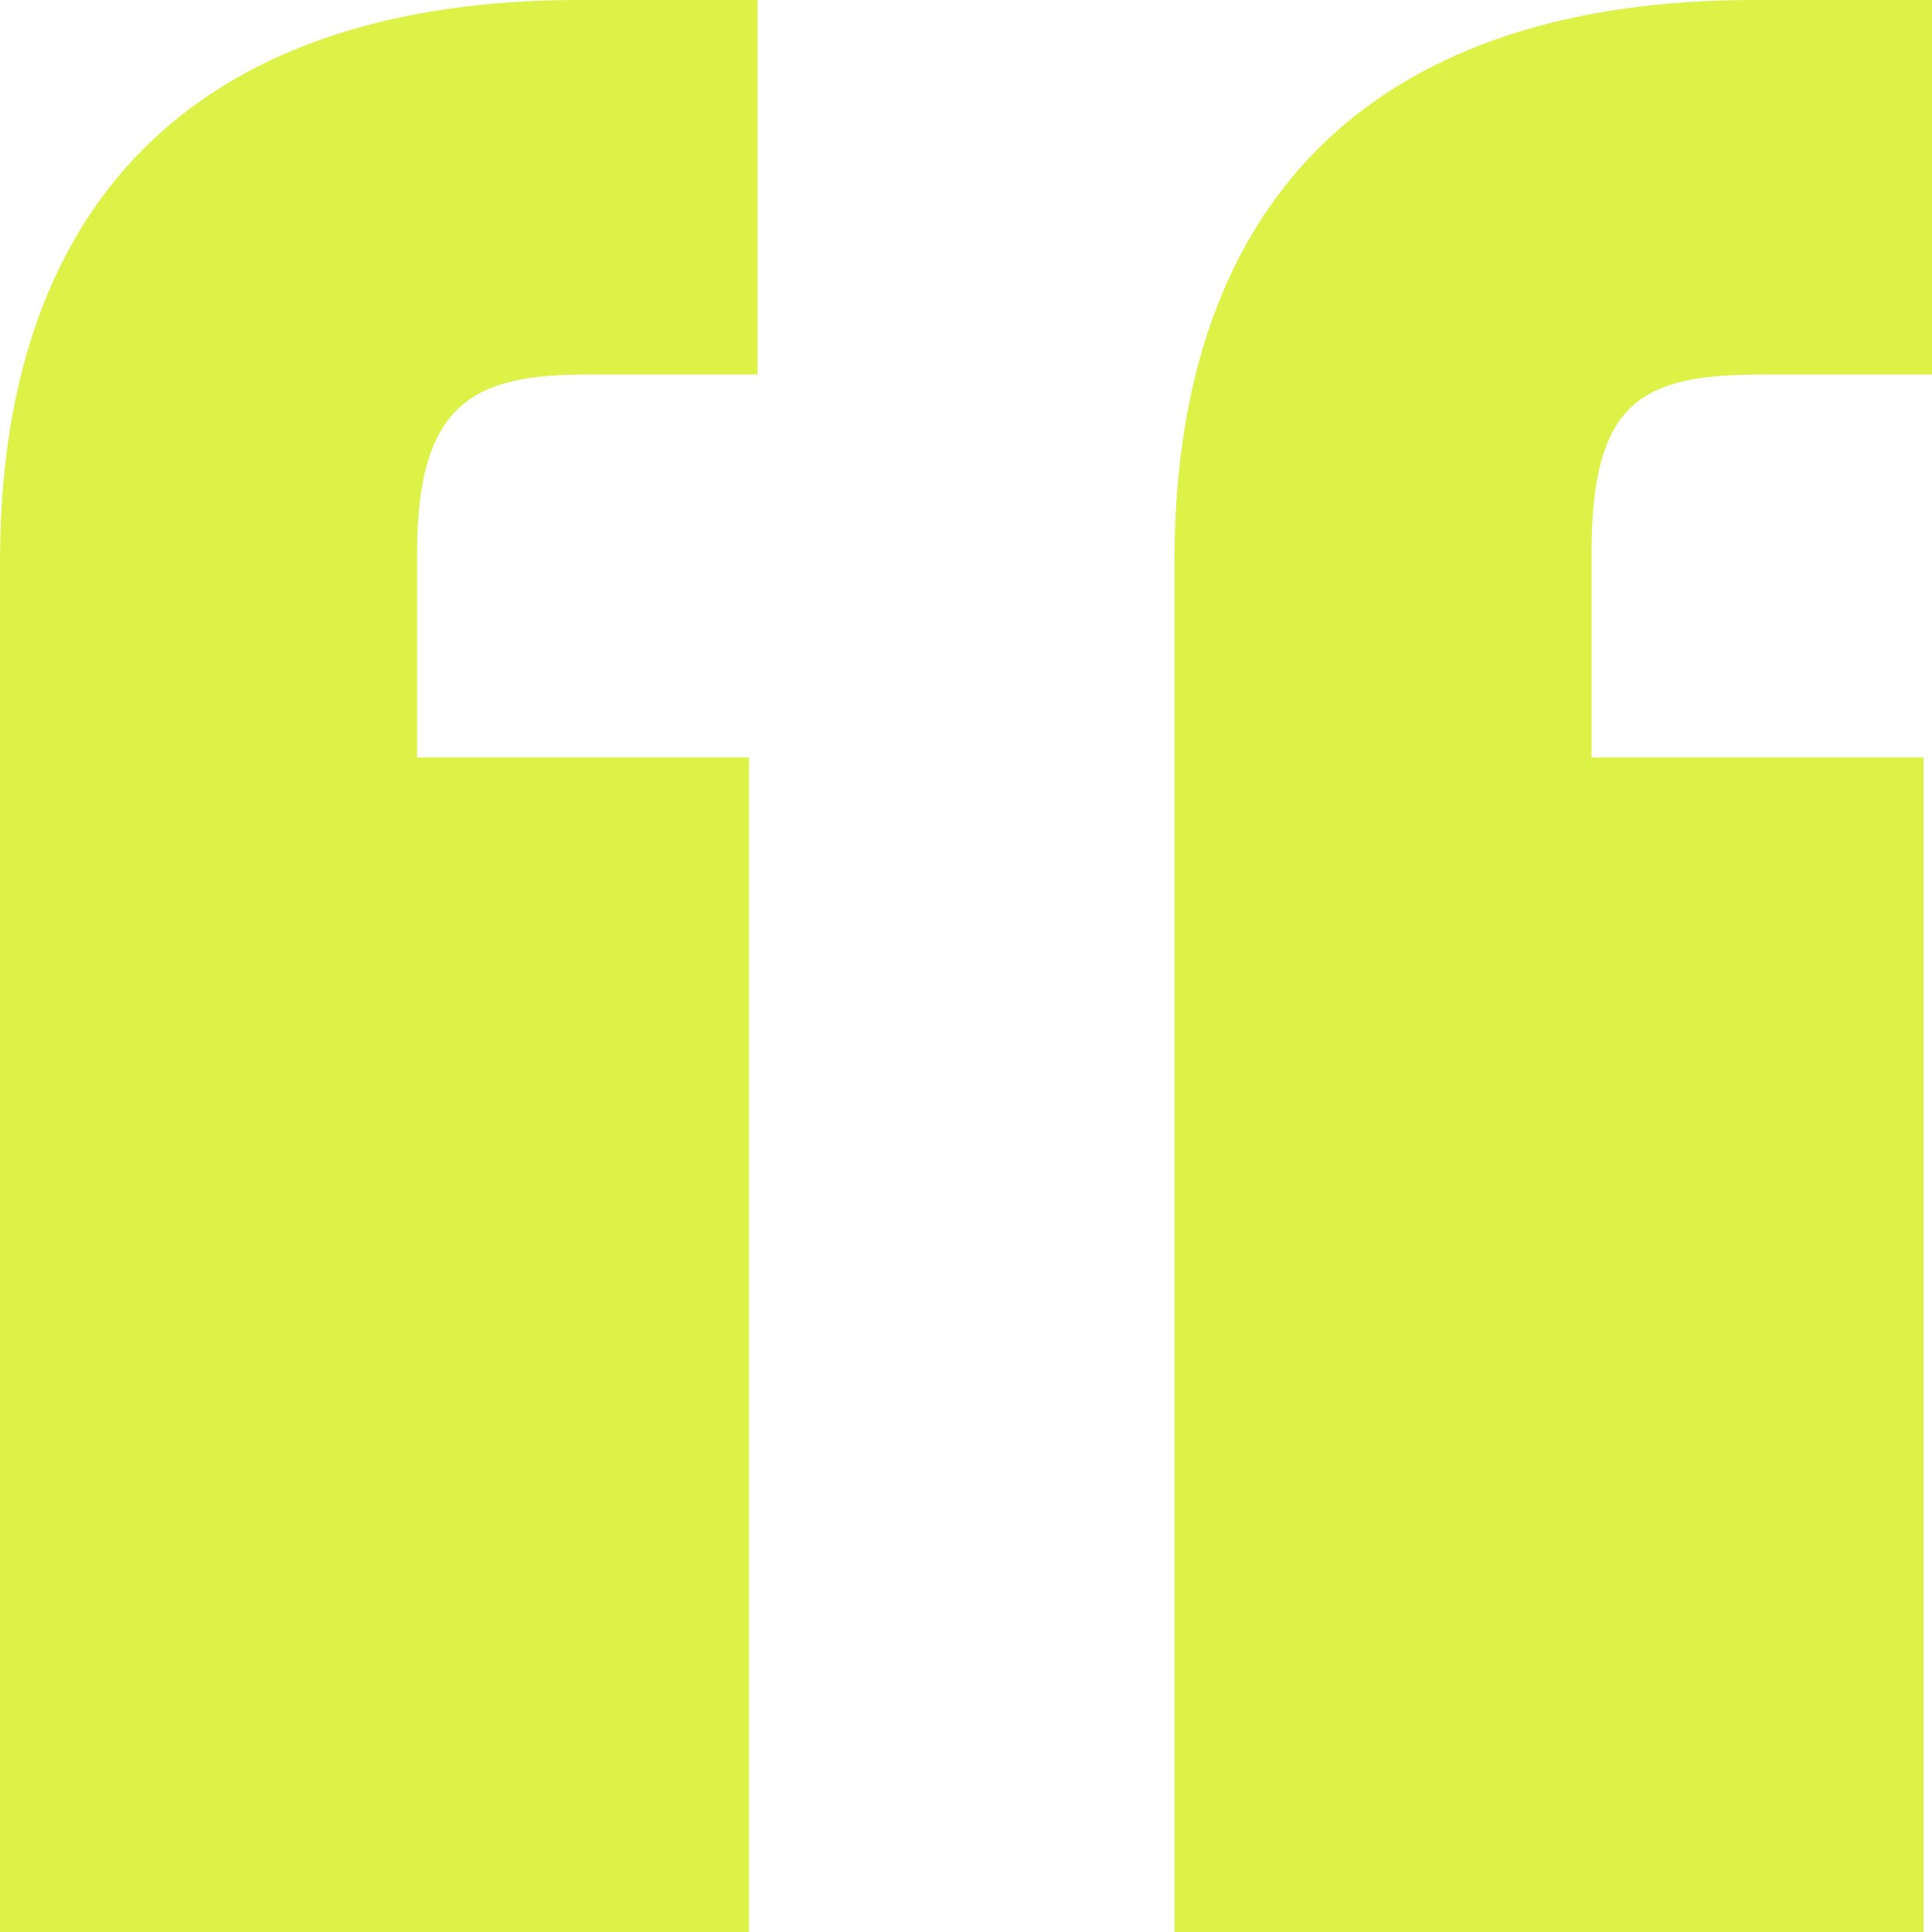 <svg width="50" height="50" viewBox="0 0 50 50" fill="none" xmlns="http://www.w3.org/2000/svg">
<path d="M14.978 0C5.507 0 0 4.846 0 14.537V50H19.383V19.604H10.793V14.317C10.793 10.352 12.335 9.692 15.198 9.692H19.604V0H14.978ZM45.374 0C35.903 0 30.396 4.846 30.396 14.537V50H49.78V19.604H41.189V14.317C41.189 10.352 42.511 9.692 45.595 9.692H50V0H45.374Z" fill="#DDF247"/>
</svg>
